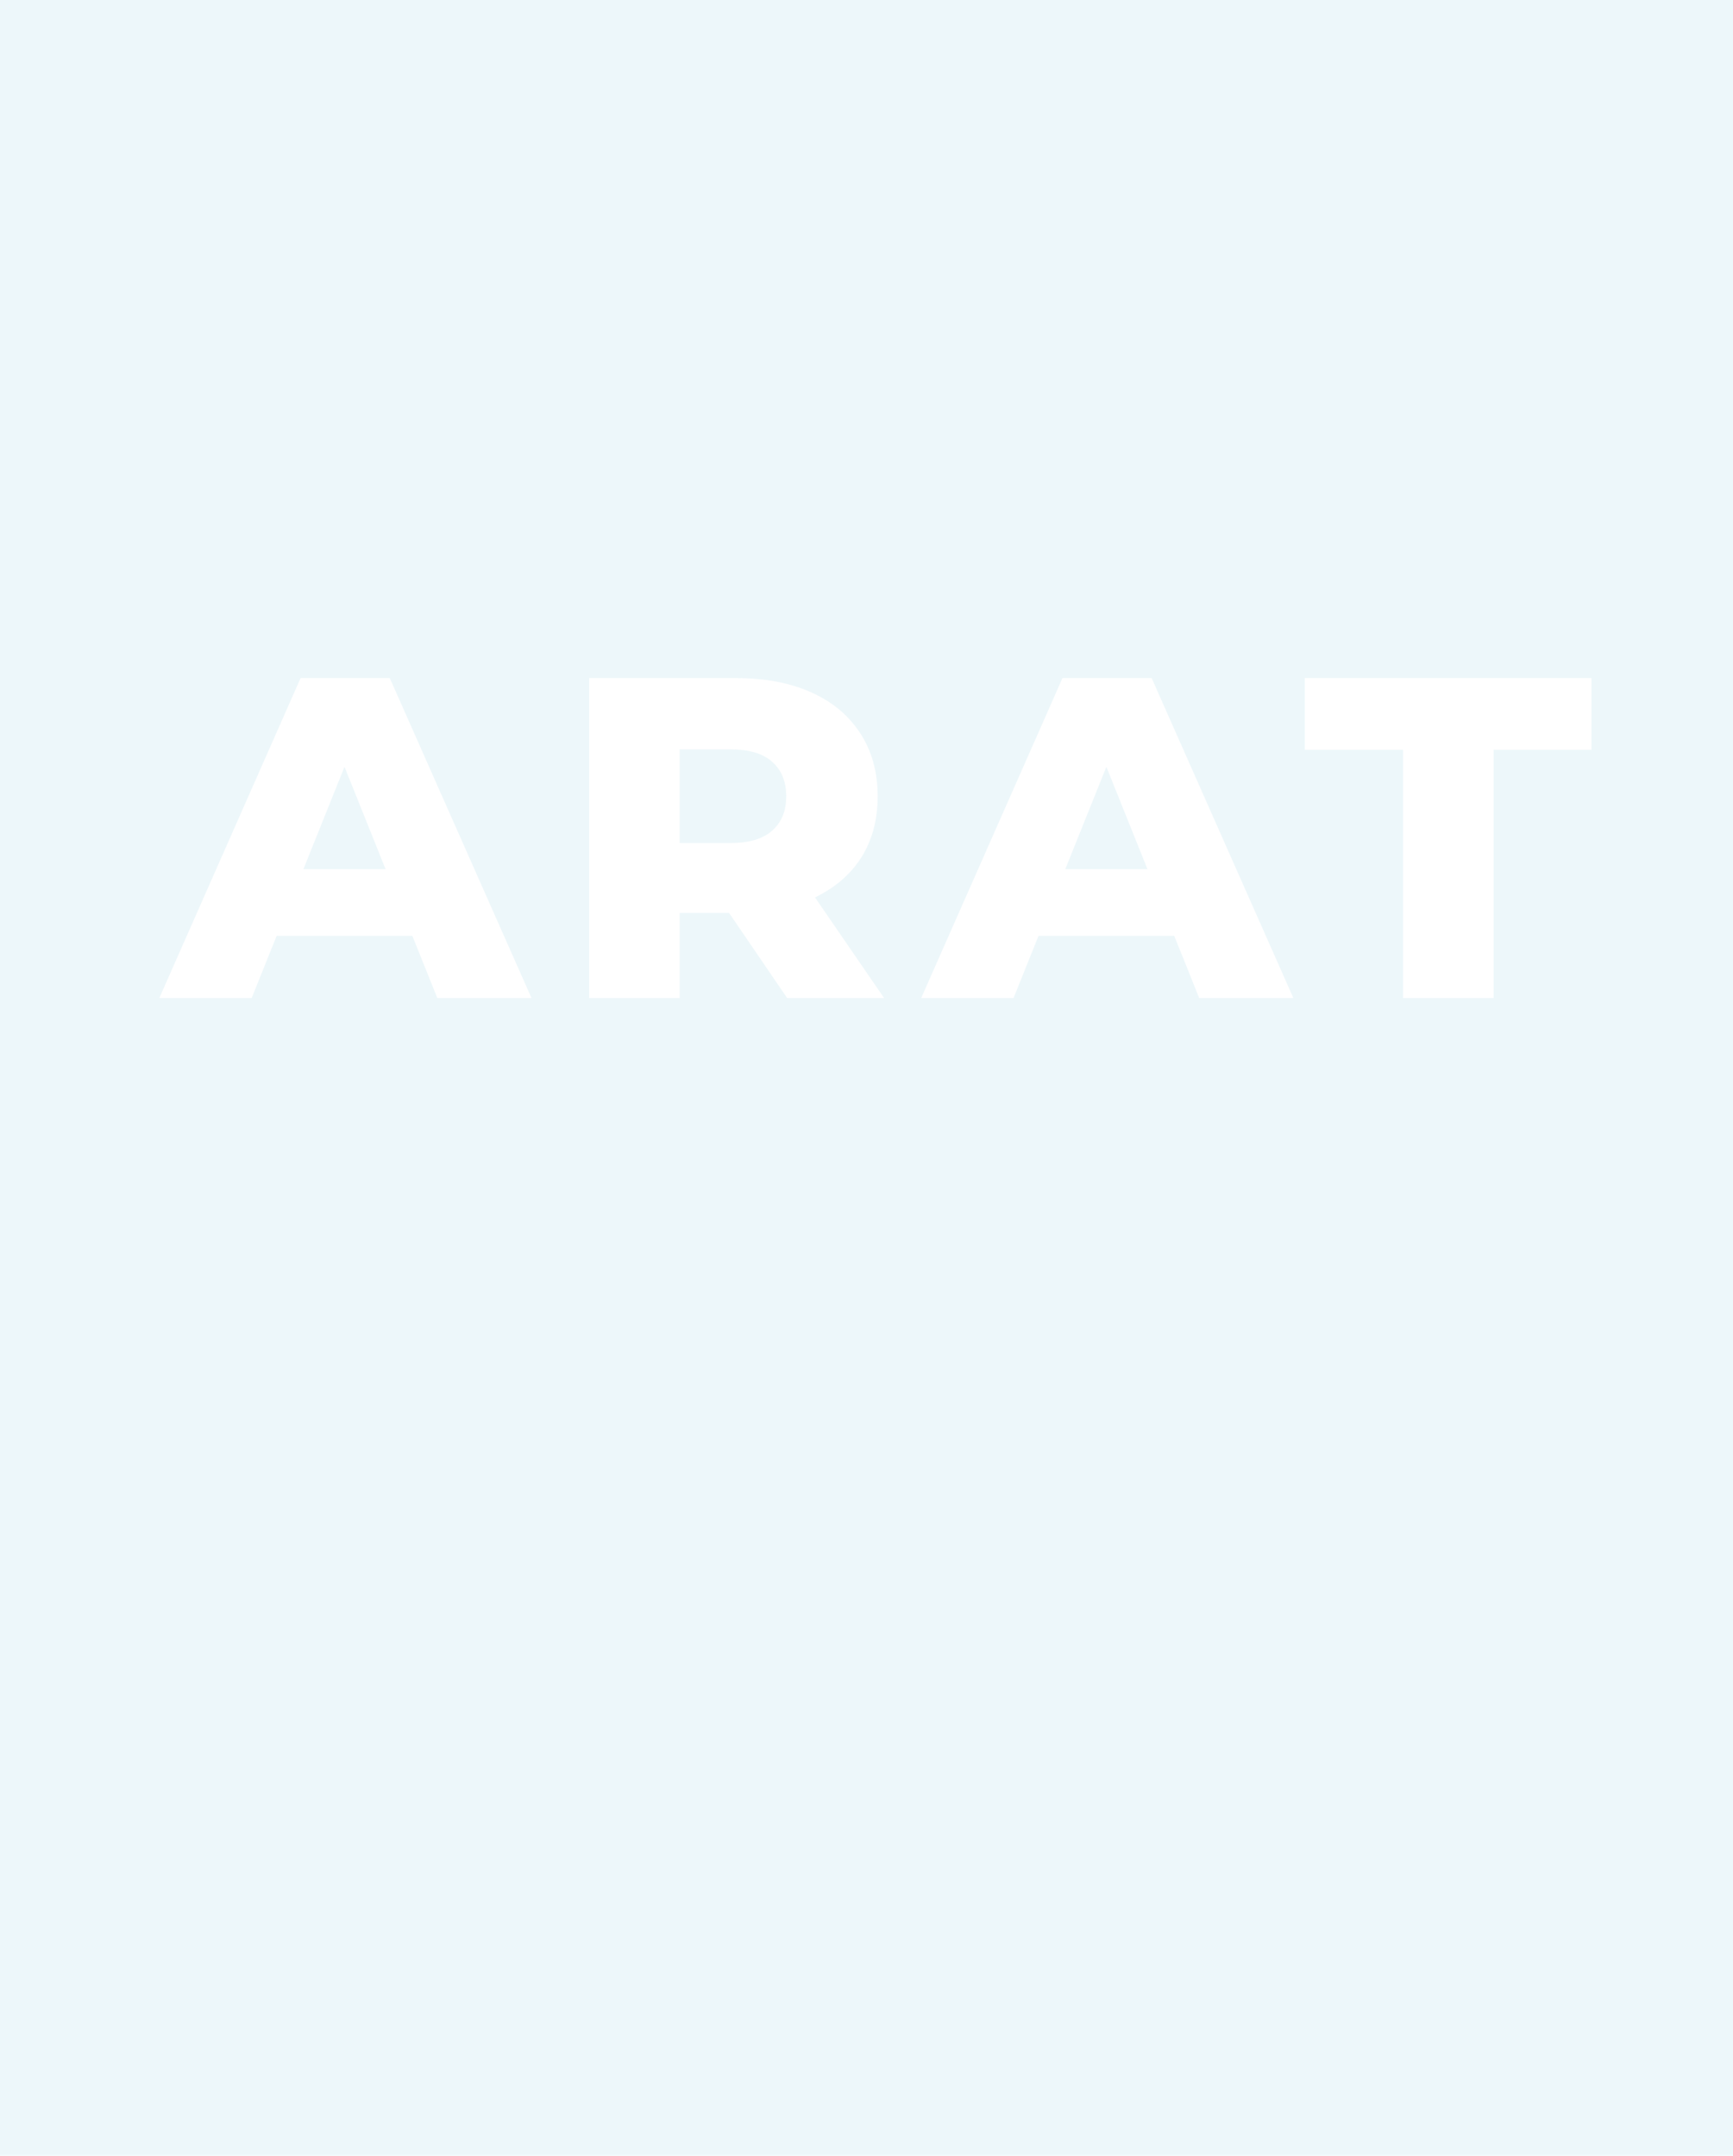 <svg width="868" height="1080" viewBox="0 0 868 1080" fill="none" xmlns="http://www.w3.org/2000/svg">
<g filter="url(#filter0_b_98_24)">
<path d="M193.117 435.422L172.547 384.167L151.976 435.422H193.117Z" fill="#85C9DF" fill-opacity="0.15"/>
<path d="M340.434 422.369H365.624C375.089 422.369 382.112 420.308 386.692 416.186C391.425 412.064 393.791 406.339 393.791 399.011C393.791 391.53 391.425 385.729 386.692 381.607C382.112 377.485 375.089 375.424 365.624 375.424H340.434V422.369Z" fill="#85C9DF" fill-opacity="0.15"/>
<path d="M574.715 435.422L554.145 384.167L533.574 435.422H574.715Z" fill="#85C9DF" fill-opacity="0.15"/>
<path fill-rule="evenodd" clip-rule="evenodd" d="M2808 0H0V1080H2808V0ZM150.563 339.7L79.802 500H126.06L138.558 468.856H206.535L219.034 500H266.208L195.218 339.7H150.563ZM295.092 339.7V500H340.434V457.406H365.185L394.249 500H442.797L408.203 449.591C417.901 444.925 425.463 438.522 430.889 430.384C436.69 421.529 439.591 411.072 439.591 399.011C439.591 386.798 436.69 376.264 430.889 367.409C425.088 358.402 416.844 351.532 406.157 346.799C395.623 342.066 383.028 339.7 368.372 339.7H295.092ZM532.161 339.7L461.4 500H507.658L520.156 468.856H588.133L600.632 500H647.806L576.816 339.7H532.161ZM702.76 375.653V500H748.102V375.653H797.108V339.7H653.525V375.653H702.76Z" fill="#85C9DF" fill-opacity="0.15"/>
</g>
<defs>
<filter id="filter0_b_98_24" x="-68" y="-68" width="2944" height="1216" filterUnits="userSpaceOnUse" color-interpolation-filters="sRGB">
<feFlood flood-opacity="0" result="BackgroundImageFix"/>
<feGaussianBlur in="BackgroundImageFix" stdDeviation="34"/>
<feComposite in2="SourceAlpha" operator="in" result="effect1_backgroundBlur_98_24"/>
<feBlend mode="normal" in="SourceGraphic" in2="effect1_backgroundBlur_98_24" result="shape"/>
</filter>
</defs>
</svg>
